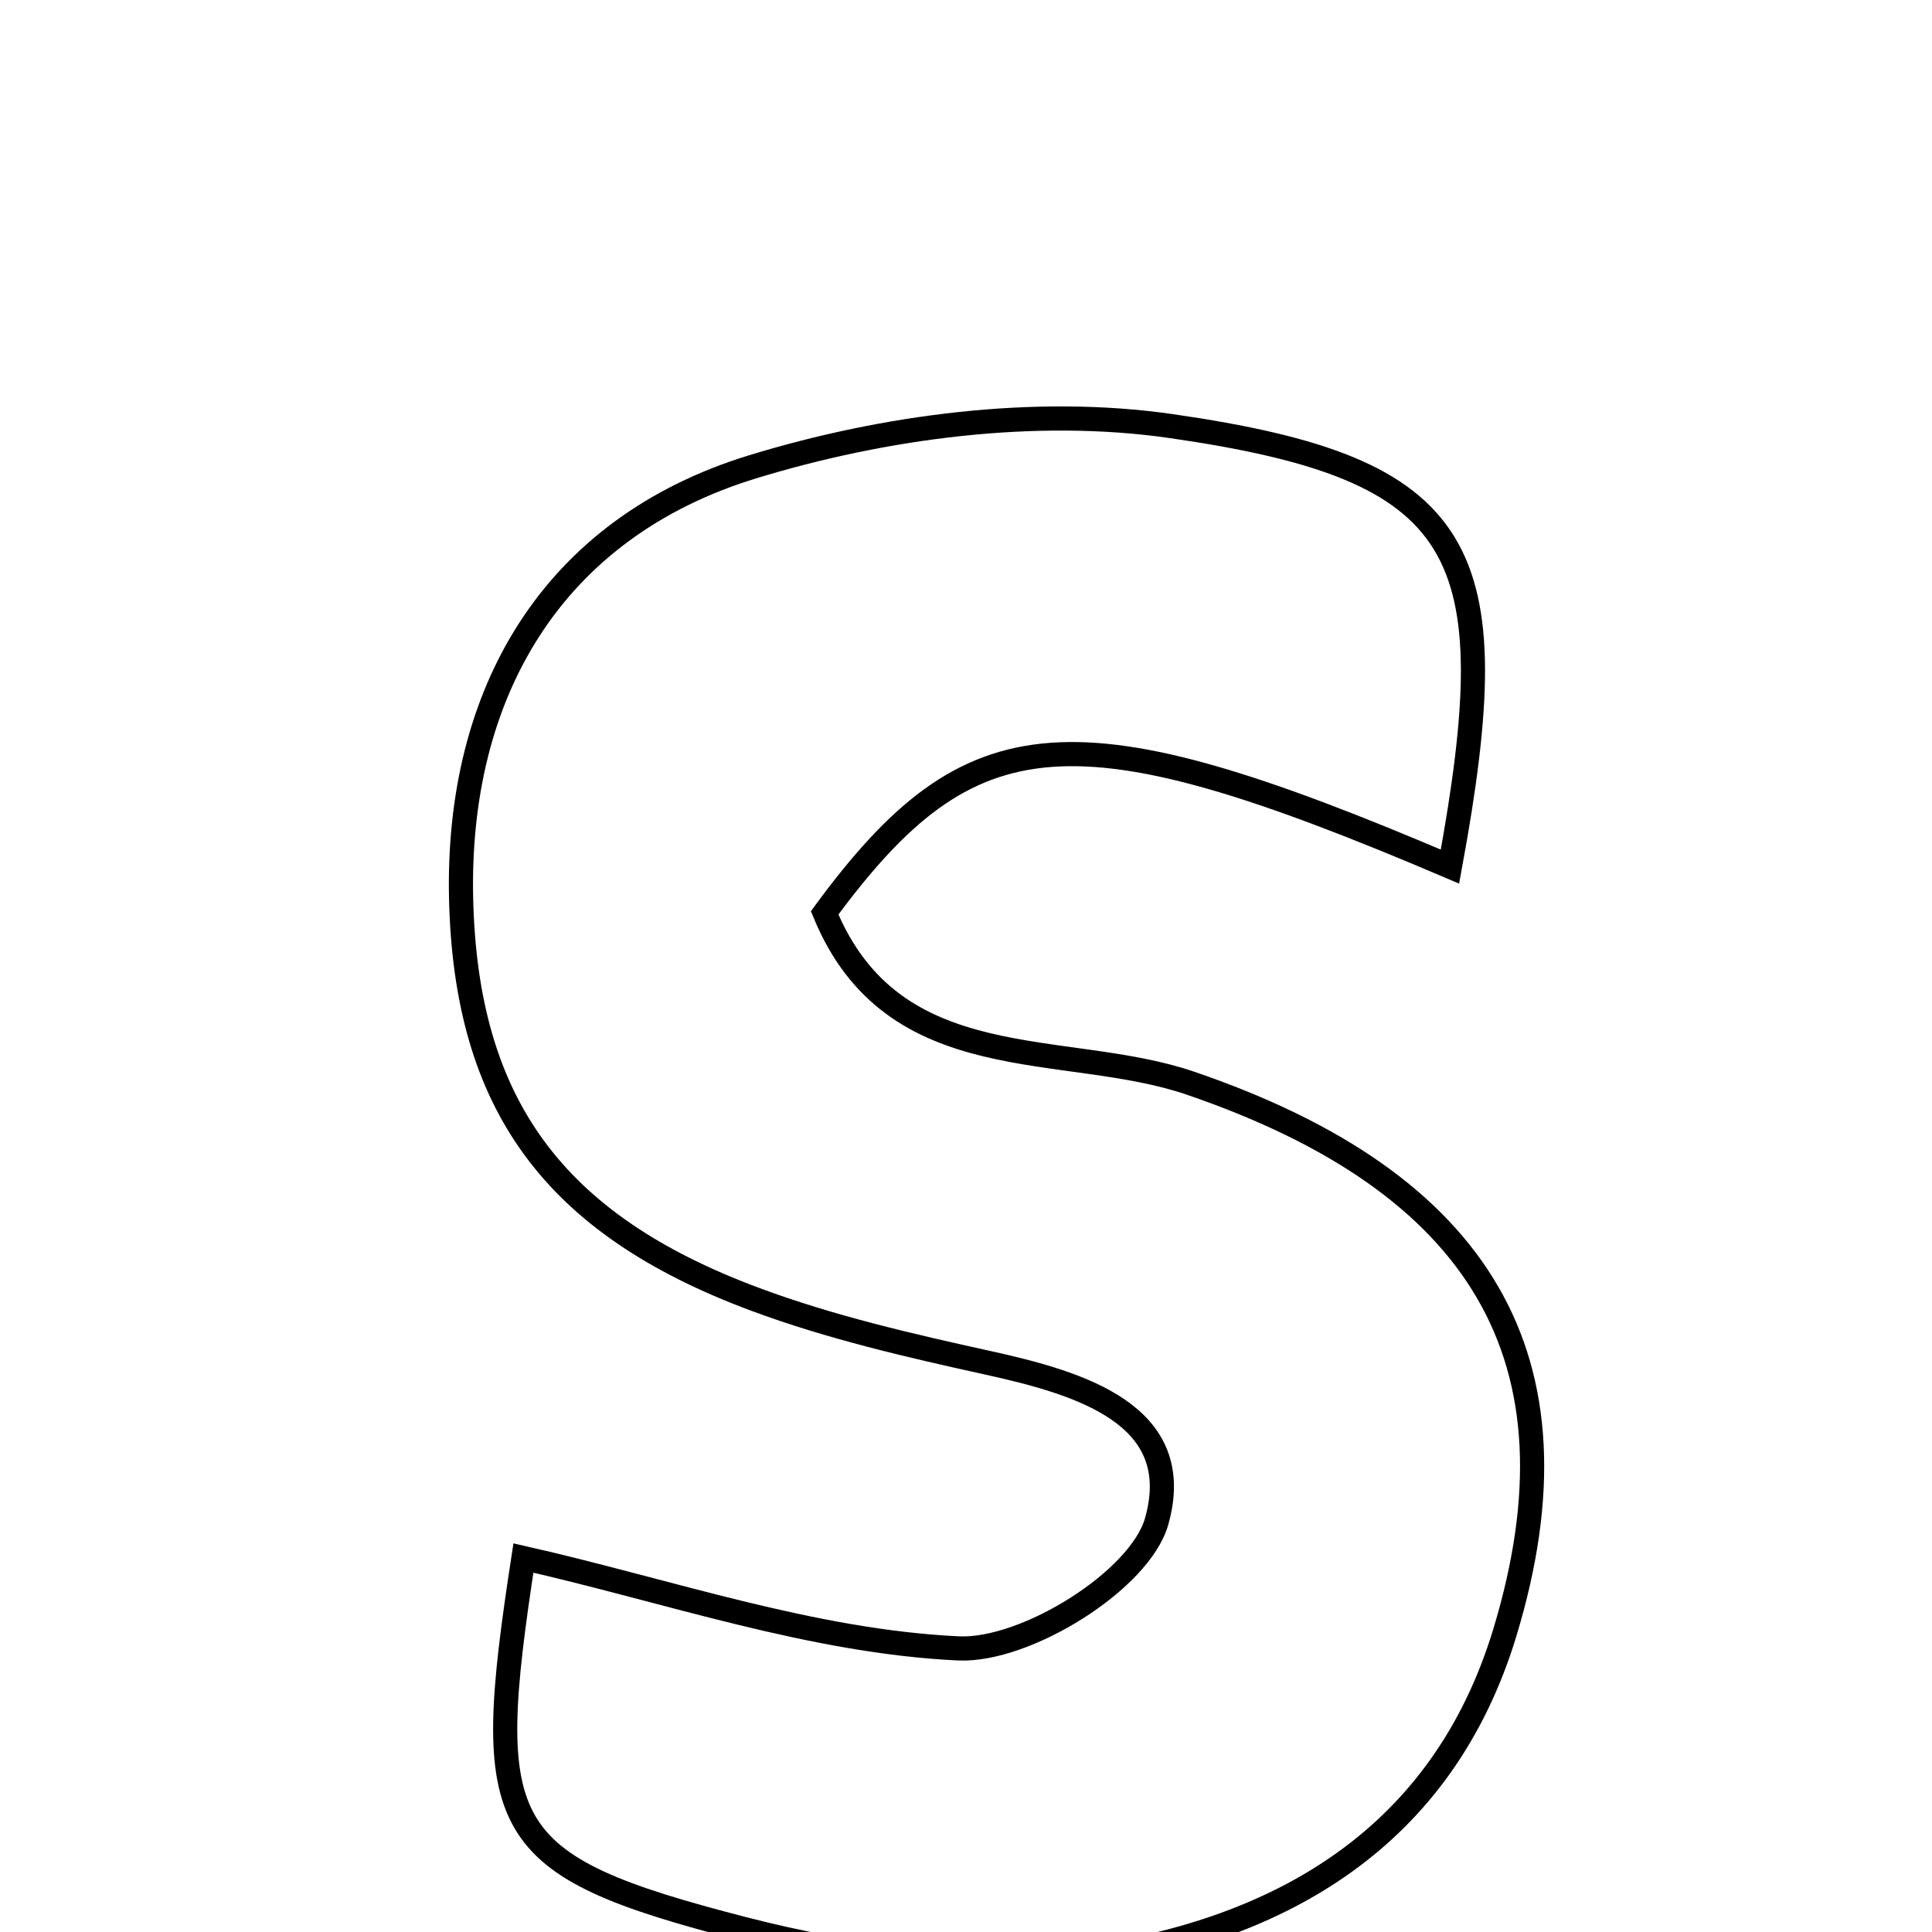 <svg xmlns="http://www.w3.org/2000/svg" viewBox="0.0 0.0 24.0 24.0" height="200px" width="200px"><path fill="none" stroke="black" stroke-width=".3" stroke-opacity="1.0"  filling="0" d="M14.548 5.293 C18.244 5.825 18.74 6.812 18.012 10.765 C13.342 8.774 12.064 8.863 10.244 11.34 C11.101 13.42 13.22 12.919 14.789 13.456 C18.391 14.688 19.726 16.876 18.694 20.279 C17.918 22.839 15.895 23.981 13.489 24.324 C12.111 24.52 10.6 24.313 9.233 23.961 C6.155 23.167 5.982 22.742 6.502 19.354 C8.299 19.761 10.09 20.392 11.907 20.477 C12.741 20.516 14.161 19.633 14.368 18.9 C14.746 17.569 13.41 17.18 12.271 16.929 C11.299 16.715 10.317 16.489 9.387 16.143 C6.859 15.205 5.788 13.702 5.728 11.166 C5.669 8.611 6.856 6.563 9.349 5.799 C10.99 5.297 12.865 5.05 14.548 5.293"></path></svg>